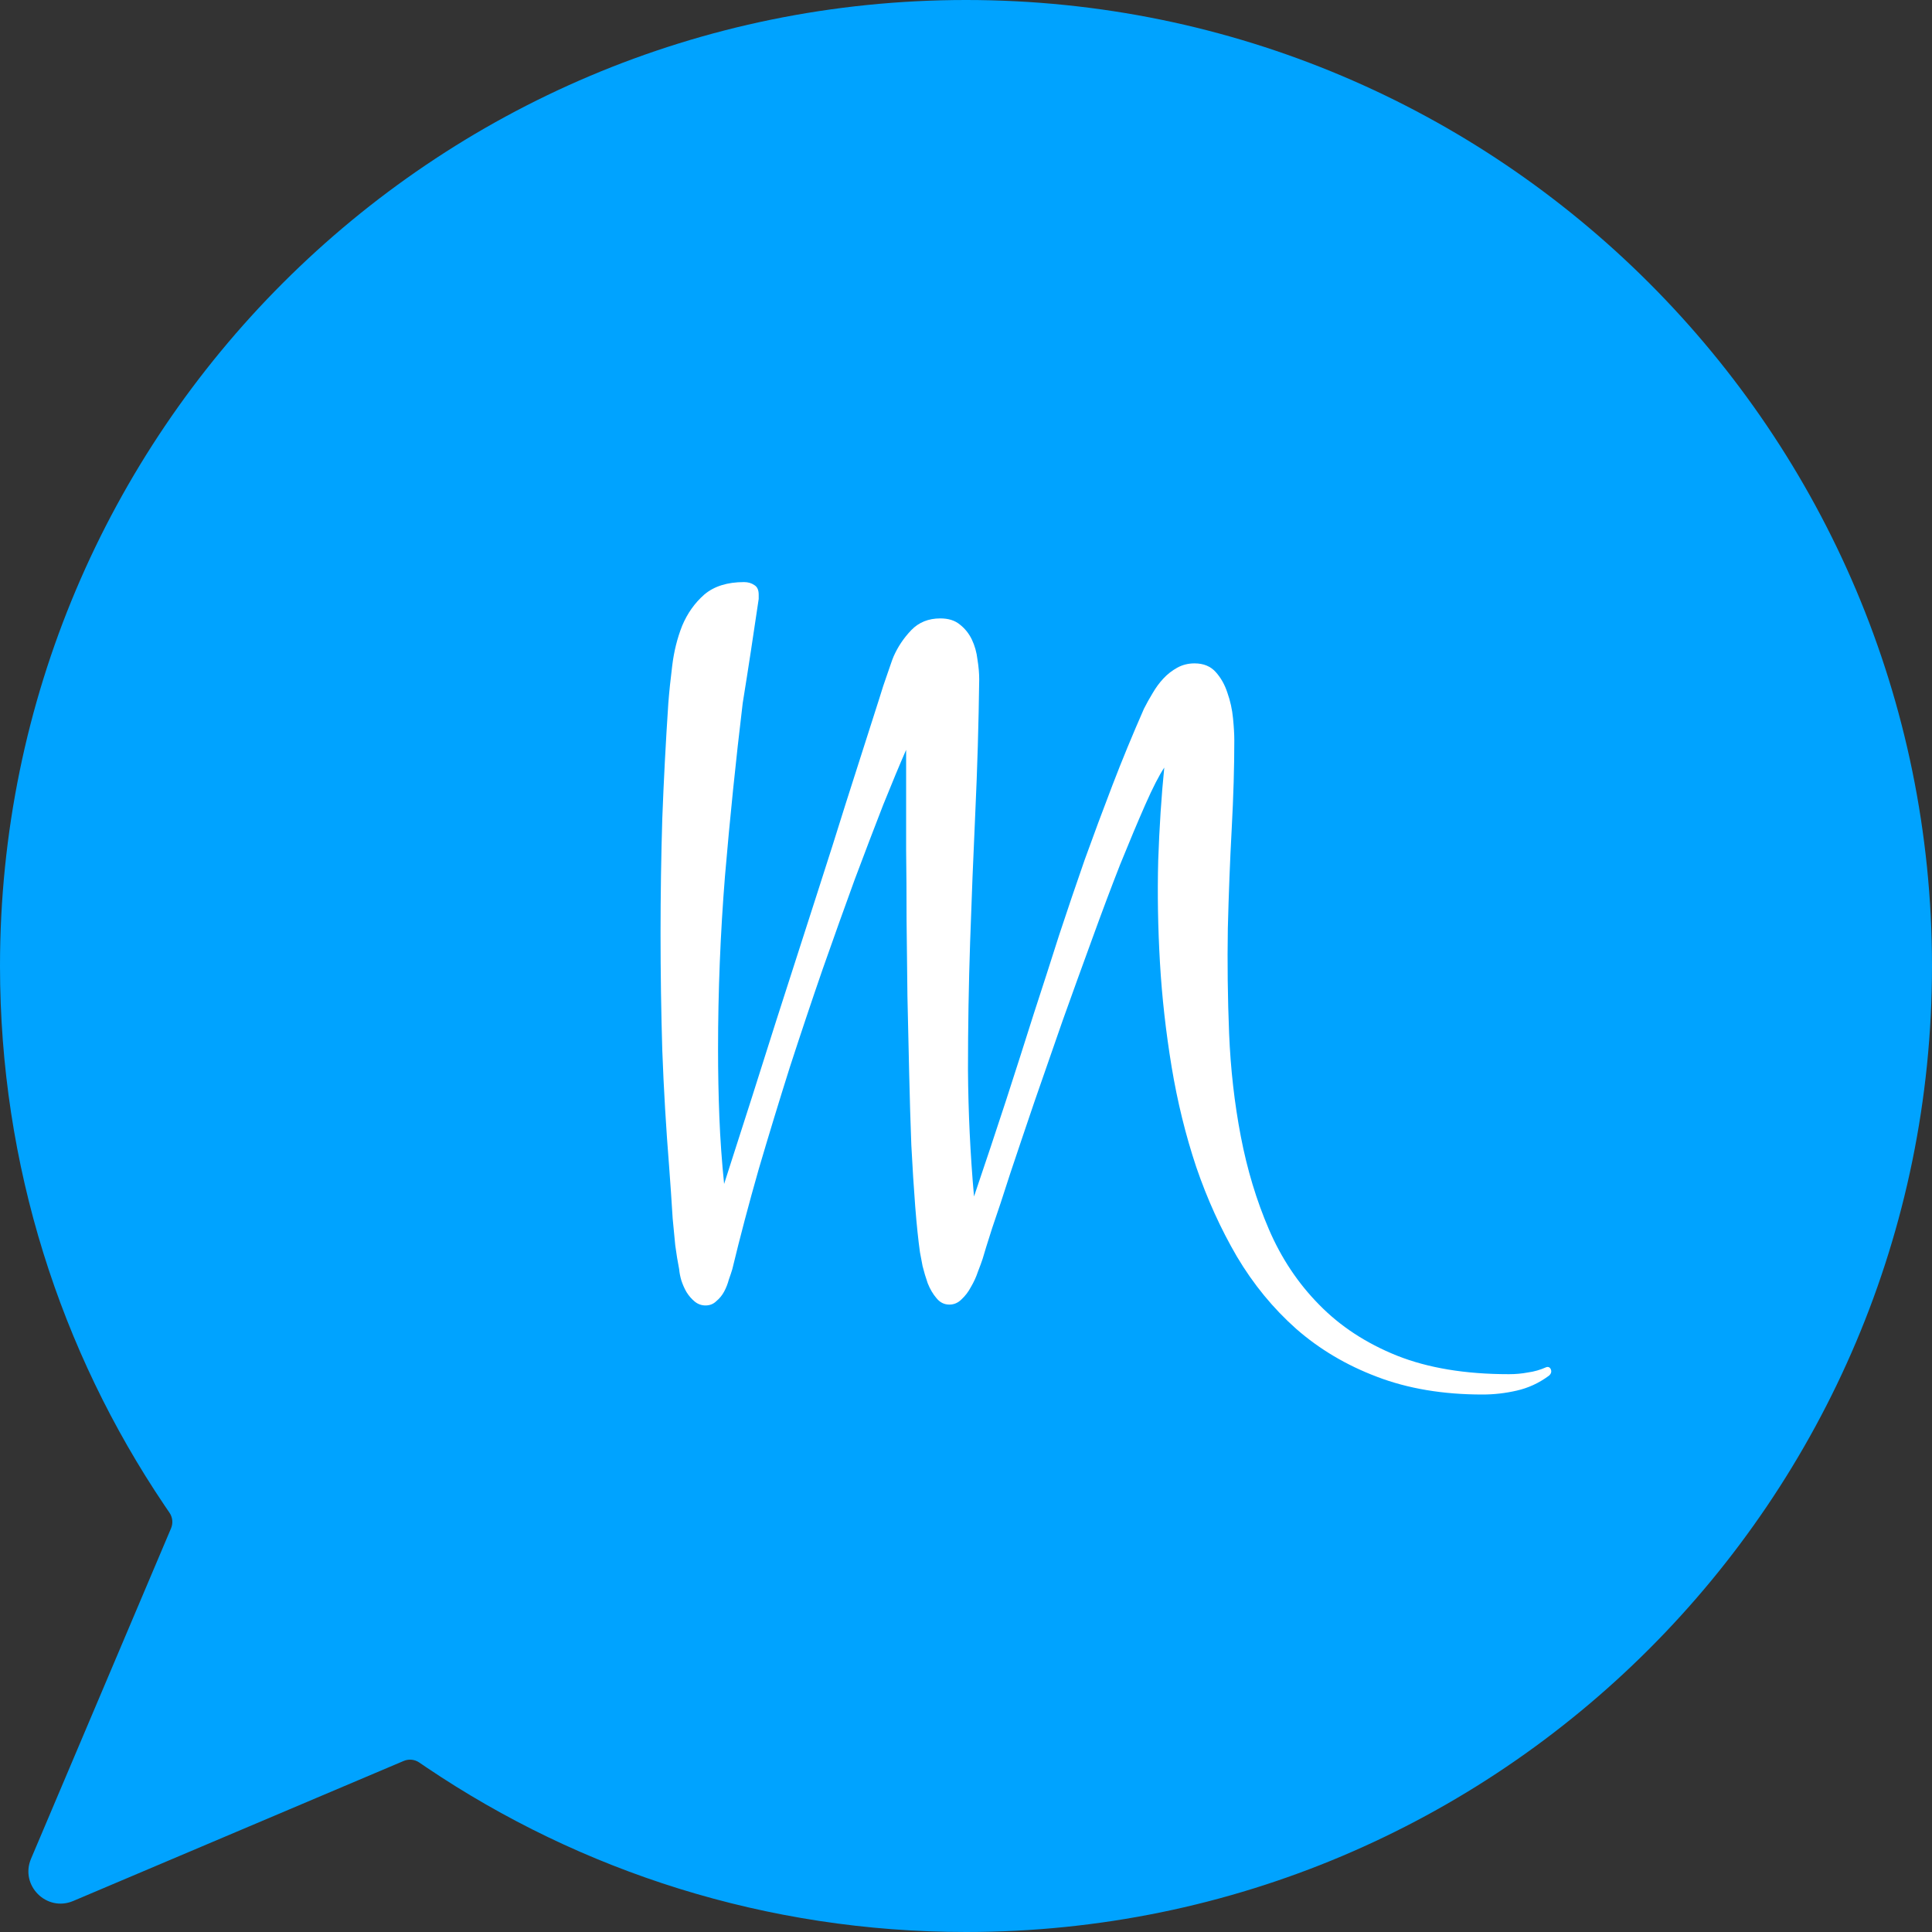 <svg width="80" height="80" viewBox="0 0 80 80" fill="none" xmlns="http://www.w3.org/2000/svg">
    <rect x="0" y="0" width="80" height="80" fill="#333333" stroke="none"/>
    <path fill-rule="evenodd" clip-rule="evenodd" d="M40 80C62.091 80 80 62.091 80 40C80 17.909 62.091 0 40 0C17.909 0 0 17.909 0 40C0 48.27 2.51 55.954 6.809 62.331L6.811 62.334C6.879 62.435 6.948 62.536 7.017 62.637C7.147 62.826 7.173 63.069 7.084 63.281L6.94 63.621L1.285 76.967C0.817 78.07 1.929 79.183 3.033 78.715L16.379 73.06L16.719 72.916C16.931 72.827 17.174 72.853 17.363 72.983C17.464 73.052 17.565 73.121 17.666 73.189L17.669 73.191C24.046 77.49 31.73 80 40 80Z" fill="#00A3FF"/>
    <path d="M62.801 57.583C63.279 57.475 63.72 57.272 64.126 56.974C64.126 56.974 64.281 56.87 64.221 56.711C64.161 56.552 64.019 56.616 64.019 56.616C63.78 56.723 63.529 56.795 63.267 56.831C63.016 56.879 62.754 56.902 62.479 56.902C60.677 56.902 59.131 56.646 57.842 56.133C56.565 55.619 55.491 54.915 54.619 54.02C53.748 53.137 53.056 52.098 52.543 50.905C52.029 49.711 51.642 48.428 51.379 47.055C51.116 45.683 50.955 44.262 50.895 42.794C50.836 41.326 50.818 39.876 50.842 38.444C50.878 37.011 50.931 35.633 51.003 34.308C51.075 32.971 51.11 31.754 51.11 30.656C51.11 30.405 51.092 30.101 51.057 29.743C51.021 29.372 50.943 29.02 50.824 28.686C50.716 28.352 50.555 28.066 50.34 27.827C50.126 27.588 49.833 27.469 49.463 27.469C49.201 27.469 48.962 27.529 48.747 27.648C48.532 27.767 48.341 27.916 48.174 28.095C48.007 28.274 47.858 28.477 47.727 28.704C47.595 28.919 47.476 29.134 47.368 29.349C46.891 30.435 46.455 31.491 46.062 32.518C45.668 33.544 45.286 34.571 44.916 35.597C44.558 36.623 44.206 37.662 43.859 38.712C43.525 39.763 43.173 40.855 42.803 41.989C42.445 43.123 42.063 44.316 41.657 45.569C41.251 46.811 40.81 48.136 40.332 49.544C40.177 47.801 40.094 46.053 40.082 44.298C40.082 42.544 40.111 40.777 40.171 38.999C40.231 37.22 40.303 35.43 40.386 33.628C40.47 31.813 40.523 29.981 40.547 28.131C40.547 27.881 40.523 27.606 40.475 27.308C40.44 27.009 40.362 26.735 40.243 26.484C40.123 26.233 39.956 26.025 39.742 25.858C39.539 25.69 39.27 25.607 38.936 25.607C38.447 25.607 38.047 25.768 37.736 26.09C37.426 26.413 37.181 26.776 37.002 27.182C36.966 27.266 36.931 27.361 36.895 27.469C36.859 27.576 36.799 27.749 36.716 27.988C36.632 28.215 36.525 28.543 36.394 28.973C36.262 29.39 36.083 29.951 35.856 30.656C35.63 31.36 35.349 32.237 35.015 33.288C34.693 34.326 34.293 35.585 33.815 37.065C33.338 38.545 32.783 40.27 32.15 42.239C31.53 44.209 30.808 46.471 29.984 49.025C29.889 48.094 29.823 47.169 29.787 46.25C29.751 45.331 29.733 44.4 29.733 43.457C29.733 41.046 29.829 38.653 30.02 36.277C30.223 33.89 30.467 31.503 30.754 29.116C30.873 28.376 30.987 27.654 31.094 26.95L31.416 24.801V24.622C31.416 24.431 31.357 24.3 31.237 24.228C31.118 24.145 30.975 24.103 30.808 24.103C30.115 24.103 29.566 24.276 29.16 24.622C28.767 24.968 28.462 25.398 28.247 25.911C28.044 26.424 27.907 26.974 27.836 27.558C27.764 28.131 27.71 28.65 27.674 29.116C27.567 30.727 27.483 32.321 27.424 33.896C27.376 35.472 27.352 37.059 27.352 38.659C27.352 40.282 27.376 41.893 27.424 43.493C27.483 45.092 27.579 46.709 27.71 48.344C27.734 48.655 27.758 48.989 27.782 49.347L27.854 50.457C27.889 50.839 27.925 51.209 27.961 51.567C28.009 51.925 28.062 52.253 28.122 52.552C28.134 52.695 28.164 52.85 28.212 53.017C28.271 53.196 28.343 53.358 28.426 53.501C28.522 53.656 28.635 53.787 28.767 53.895C28.898 54.002 29.047 54.056 29.214 54.056C29.393 54.056 29.542 53.996 29.662 53.877C29.793 53.769 29.901 53.638 29.984 53.483C30.068 53.328 30.133 53.16 30.181 52.981C30.241 52.814 30.288 52.671 30.324 52.552C30.646 51.215 31.011 49.836 31.416 48.416C31.834 46.996 32.264 45.587 32.705 44.191C33.159 42.794 33.612 41.44 34.066 40.127C34.532 38.802 34.973 37.566 35.391 36.421C35.821 35.275 36.215 34.242 36.573 33.323C36.943 32.404 37.259 31.646 37.521 31.049V32.768V35.203C37.533 36.098 37.539 37.065 37.539 38.104C37.551 39.13 37.563 40.18 37.575 41.255L37.647 44.441C37.671 45.492 37.7 46.483 37.736 47.413C37.784 48.344 37.838 49.192 37.897 49.956C37.957 50.72 38.023 51.352 38.094 51.854C38.118 51.997 38.154 52.188 38.202 52.426C38.261 52.665 38.333 52.904 38.417 53.143C38.512 53.381 38.632 53.584 38.775 53.751C38.918 53.93 39.097 54.02 39.312 54.02C39.503 54.02 39.67 53.948 39.813 53.805C39.968 53.662 40.1 53.489 40.207 53.286C40.326 53.083 40.422 52.874 40.493 52.659C40.577 52.444 40.643 52.265 40.69 52.122C40.75 51.907 40.881 51.484 41.084 50.851C41.299 50.23 41.55 49.472 41.836 48.577C42.135 47.682 42.469 46.691 42.839 45.605C43.221 44.507 43.609 43.391 44.003 42.257C44.408 41.123 44.814 40.001 45.22 38.891C45.626 37.769 46.014 36.737 46.384 35.794C46.766 34.851 47.112 34.028 47.422 33.323C47.733 32.619 47.995 32.106 48.21 31.784C48.091 32.965 48.007 34.248 47.959 35.633C47.923 37.005 47.947 38.414 48.031 39.858C48.114 41.29 48.276 42.729 48.514 44.173C48.753 45.617 49.093 47.002 49.535 48.327C49.988 49.651 50.549 50.887 51.218 52.033C51.898 53.178 52.716 54.175 53.67 55.023C54.637 55.87 55.753 56.532 57.019 57.01C58.296 57.499 59.752 57.744 61.387 57.744C61.864 57.744 62.336 57.69 62.801 57.583Z" fill="white"/>
</svg>
